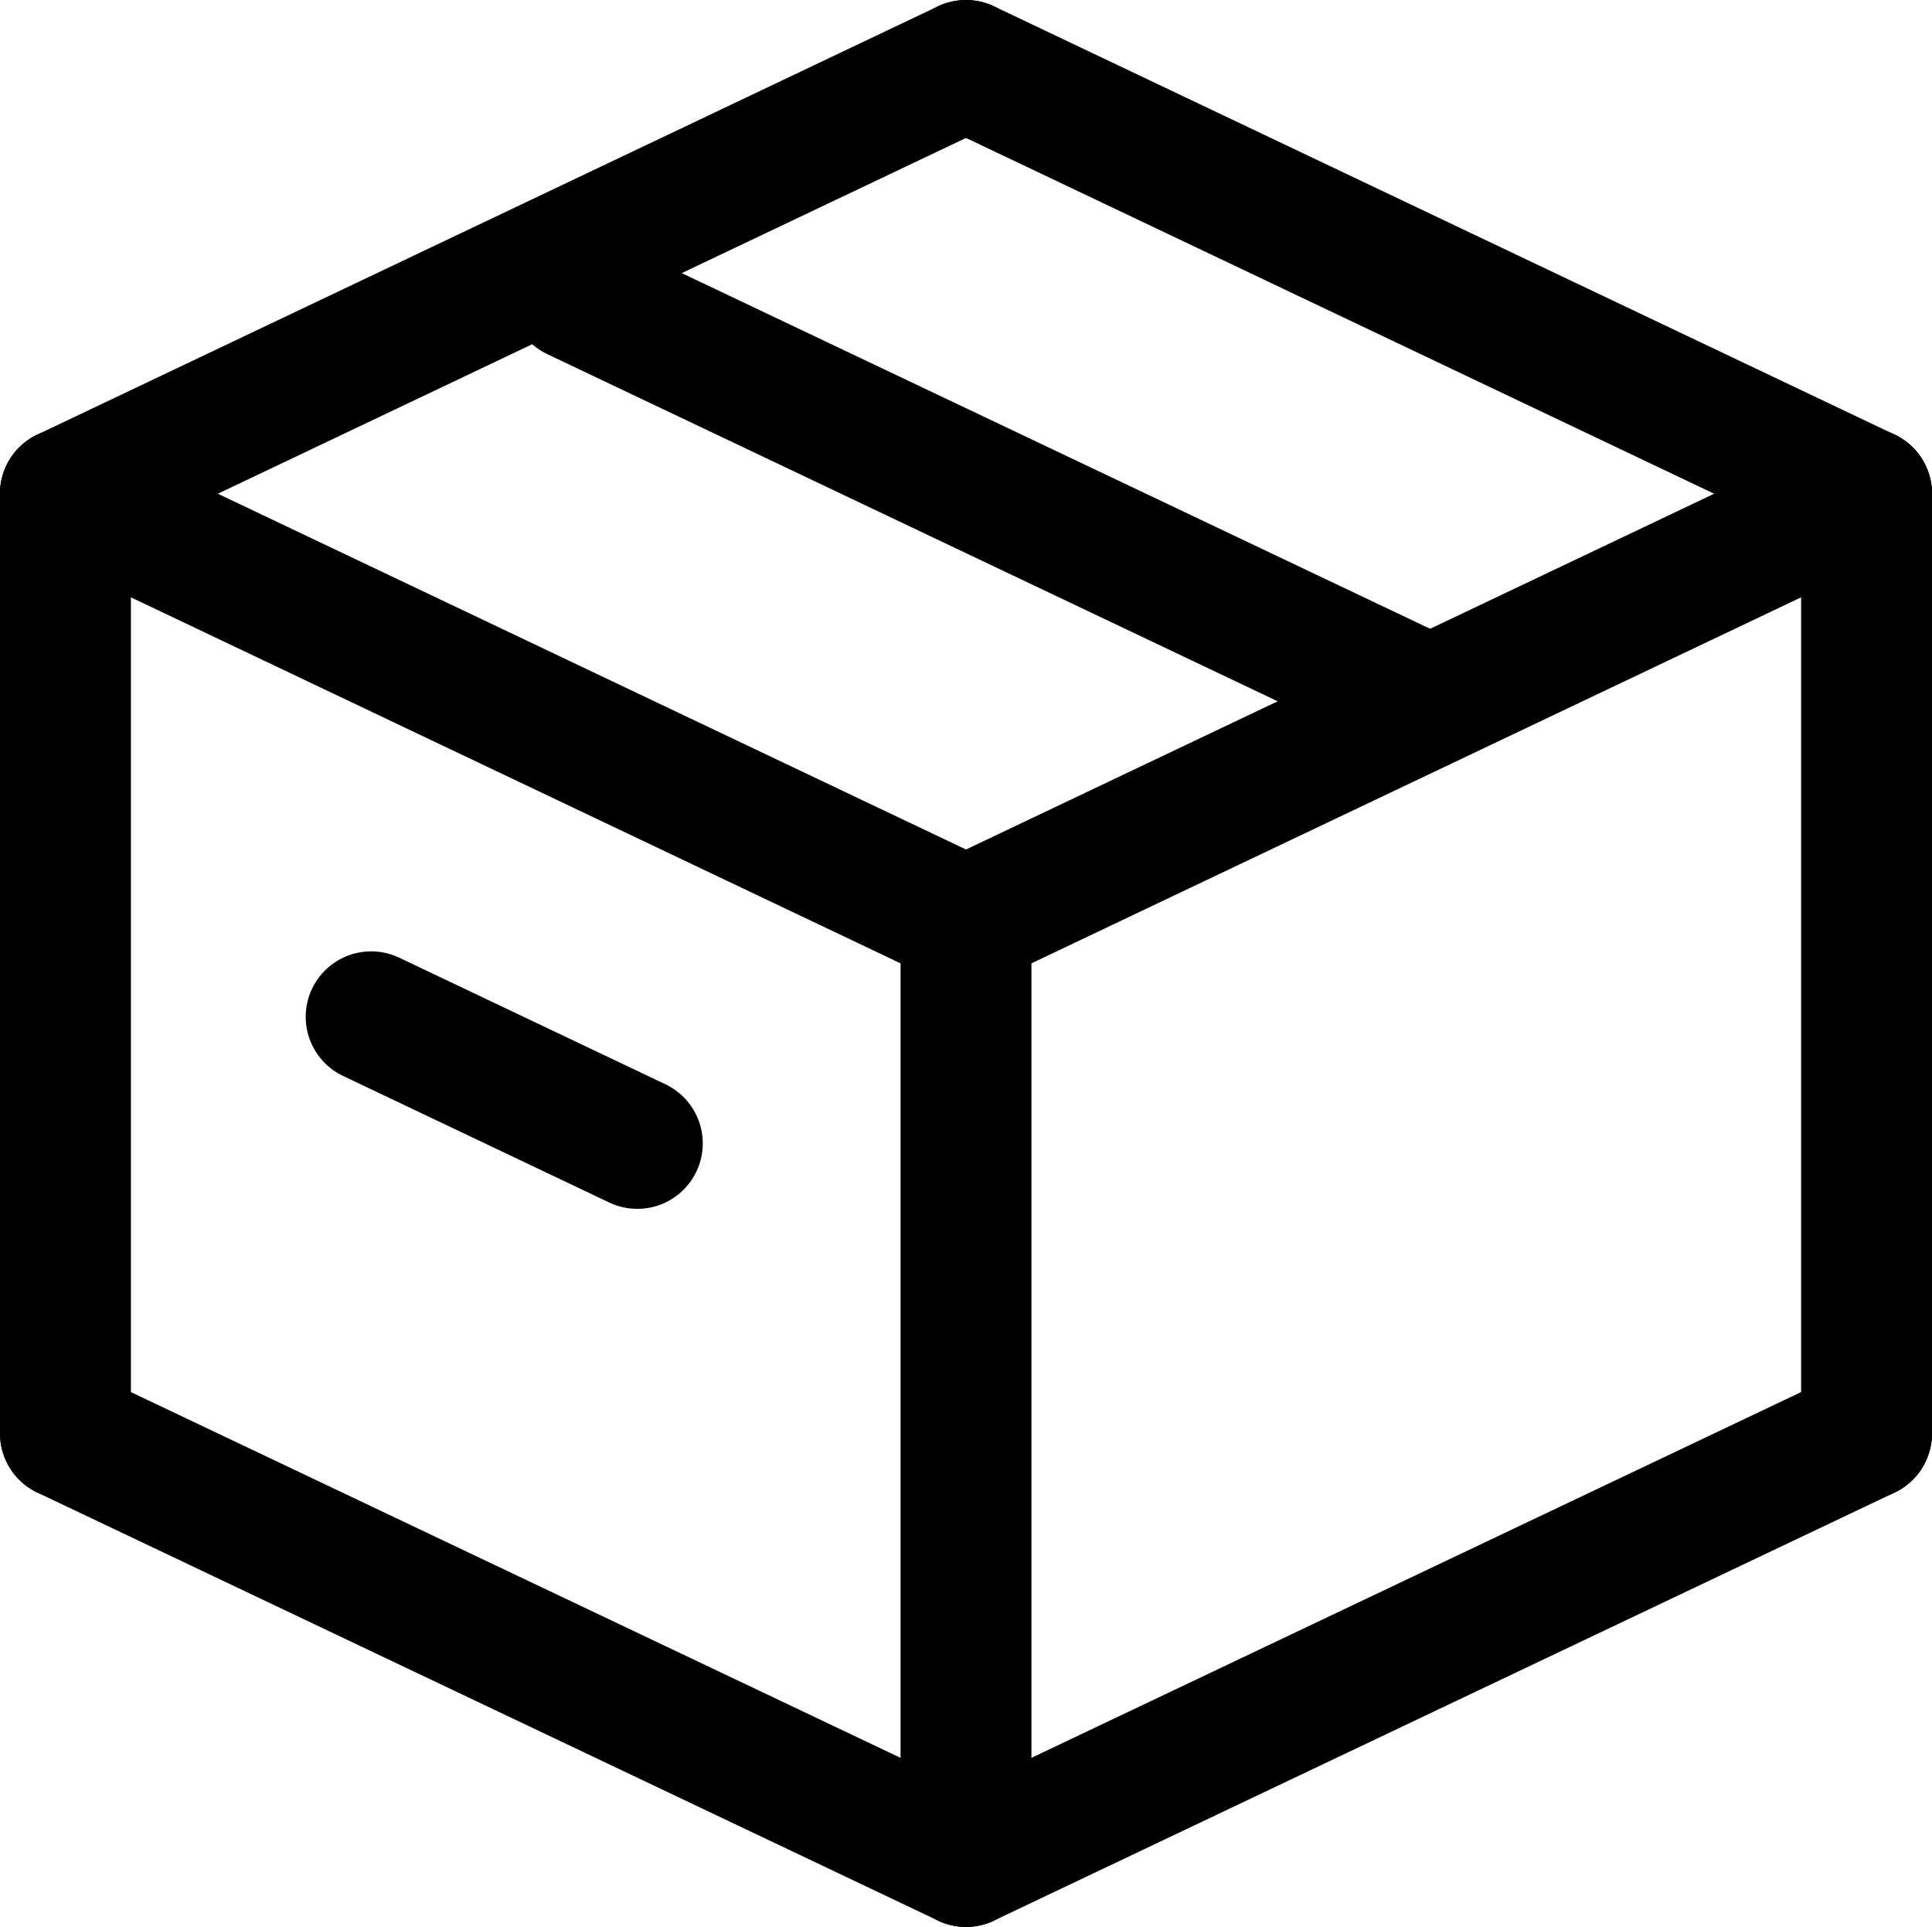 <?xml version="1.0" encoding="utf-8"?>
<!-- Generator: Adobe Illustrator 16.0.2, SVG Export Plug-In . SVG Version: 6.00 Build 0)  -->
<!DOCTYPE svg PUBLIC "-//W3C//DTD SVG 1.1//EN" "http://www.w3.org/Graphics/SVG/1.1/DTD/svg11.dtd">
<svg version="1.1" id="Layer_1" xmlns="http://www.w3.org/2000/svg" xmlns:xlink="http://www.w3.org/1999/xlink" x="0px" y="0px"
	 width="66.42px" height="66.23px" viewBox="0 0 66.42 66.23" enable-background="new 0 0 66.42 66.23" xml:space="preserve">
<g>
	<defs>
		<rect id="SVGID_1_" width="66.42" height="66.23"/>
	</defs>
	<clipPath id="SVGID_2_">
		<use xlink:href="#SVGID_1_"  overflow="visible"/>
	</clipPath>
	
		<line clip-path="url(#SVGID_2_)" fill="none" stroke="#000000" stroke-width="4.5" stroke-linecap="round" stroke-miterlimit="10" x1="2.25" y1="16.97" x2="2.25" y2="49.27"/>
	
		<line clip-path="url(#SVGID_2_)" fill="none" stroke="#000000" stroke-width="4.5" stroke-linecap="round" stroke-miterlimit="10" x1="33.21" y1="31.69" x2="33.21" y2="63.98"/>
	
		<line clip-path="url(#SVGID_2_)" fill="none" stroke="#000000" stroke-width="4.5" stroke-linecap="round" stroke-miterlimit="10" x1="33.21" y1="63.98" x2="2.25" y2="49.27"/>
	
		<line clip-path="url(#SVGID_2_)" fill="none" stroke="#000000" stroke-width="4.5" stroke-linecap="round" stroke-miterlimit="10" x1="64.17" y1="16.97" x2="64.17" y2="49.27"/>
	
		<line clip-path="url(#SVGID_2_)" fill="none" stroke="#000000" stroke-width="4.5" stroke-linecap="round" stroke-miterlimit="10" x1="33.21" y1="63.98" x2="64.17" y2="49.27"/>
	
		<line clip-path="url(#SVGID_2_)" fill="none" stroke="#000000" stroke-width="4.5" stroke-linecap="round" stroke-miterlimit="10" x1="33.21" y1="31.69" x2="2.25" y2="16.97"/>
</g>
<line fill="none" stroke="#000000" stroke-width="4.5" stroke-linecap="round" stroke-miterlimit="10" x1="21.91" y1="39.3" x2="12.76" y2="34.95"/>
<g>
	<defs>
		<rect id="SVGID_3_" width="66.42" height="66.23"/>
	</defs>
	<clipPath id="SVGID_4_">
		<use xlink:href="#SVGID_3_"  overflow="visible"/>
	</clipPath>
	
		<line clip-path="url(#SVGID_4_)" fill="none" stroke="#000000" stroke-width="4.5" stroke-linecap="round" stroke-miterlimit="10" x1="64.17" y1="16.97" x2="33.21" y2="31.69"/>
	
		<line clip-path="url(#SVGID_4_)" fill="none" stroke="#000000" stroke-width="4.5" stroke-linecap="round" stroke-miterlimit="10" x1="64.17" y1="16.97" x2="33.21" y2="2.25"/>
</g>
<line fill="none" stroke="#000000" stroke-width="4.5" stroke-linecap="round" stroke-miterlimit="10" x1="48.99" y1="24.02" x2="19.78" y2="10.14"/>
<g>
	<defs>
		<rect id="SVGID_5_" width="66.42" height="66.23"/>
	</defs>
	<clipPath id="SVGID_6_">
		<use xlink:href="#SVGID_5_"  overflow="visible"/>
	</clipPath>
	
		<line clip-path="url(#SVGID_6_)" fill="none" stroke="#000000" stroke-width="4.5" stroke-linecap="round" stroke-miterlimit="10" x1="33.21" y1="2.25" x2="2.25" y2="16.97"/>
</g>
</svg>
